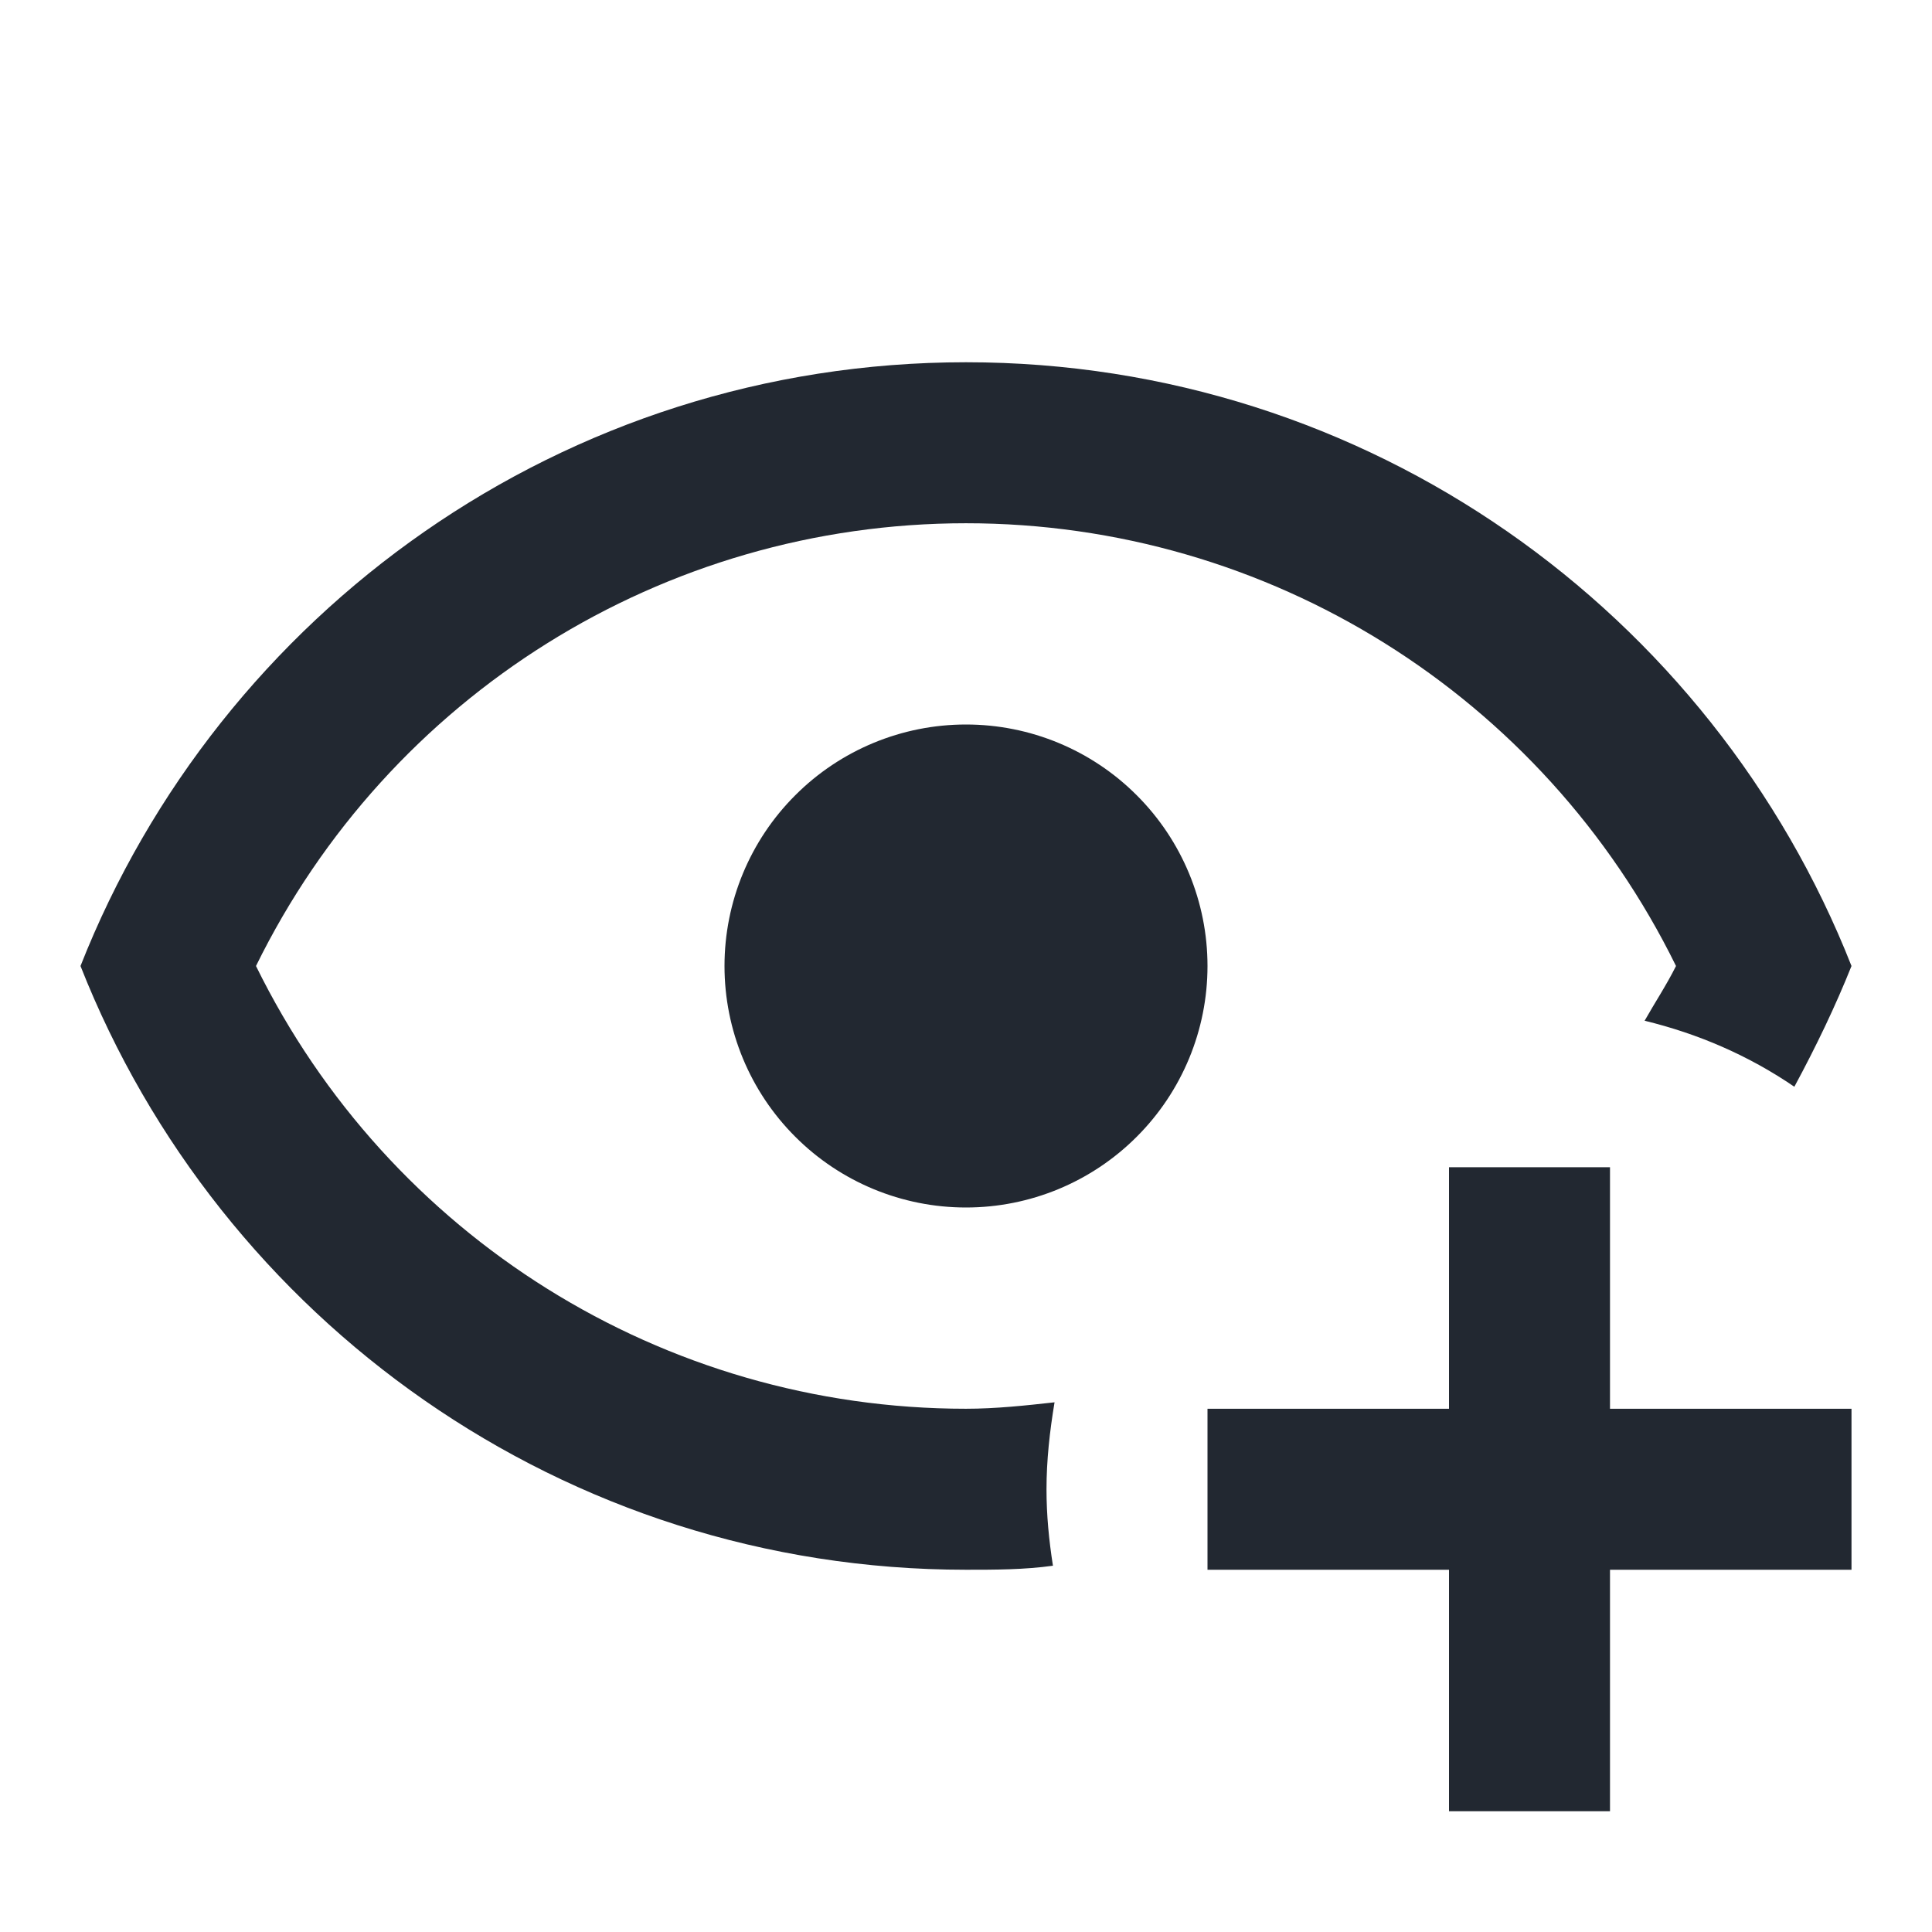 <svg width="24" height="24" viewBox="0 0 24 24" fill="none" xmlns="http://www.w3.org/2000/svg">
<path d="M12 4.5C7 4.5 2.73 7.61 1 12C2.73 16.39 7 19.5 12 19.5C12.36 19.5 12.72 19.5 13.08 19.45C13.03 19.13 13 18.82 13 18.5C13 18.14 13.04 17.78 13.1 17.42C12.74 17.46 12.37 17.5 12 17.5C8.24 17.5 4.83 15.36 3.18 12C4.83 8.64 8.24 6.5 12 6.5C15.76 6.5 19.17 8.64 20.82 12C20.7 12.24 20.56 12.45 20.43 12.68C21.09 12.84 21.72 13.11 22.29 13.5C22.56 13 22.8 12.5 23 12C21.27 7.61 17 4.5 12 4.5ZM12 9C11.204 9 10.441 9.316 9.879 9.879C9.316 10.441 9 11.204 9 12C9 12.796 9.316 13.559 9.879 14.121C10.441 14.684 11.204 15 12 15C12.796 15 13.559 14.684 14.121 14.121C14.684 13.559 15 12.796 15 12C15 11.204 14.684 10.441 14.121 9.879C13.559 9.316 12.796 9 12 9ZM18 14.5V17.5H15V19.5H18V22.5H20V19.5H23V17.5H20V14.5H18Z" fill="#222831"/>
</svg>
